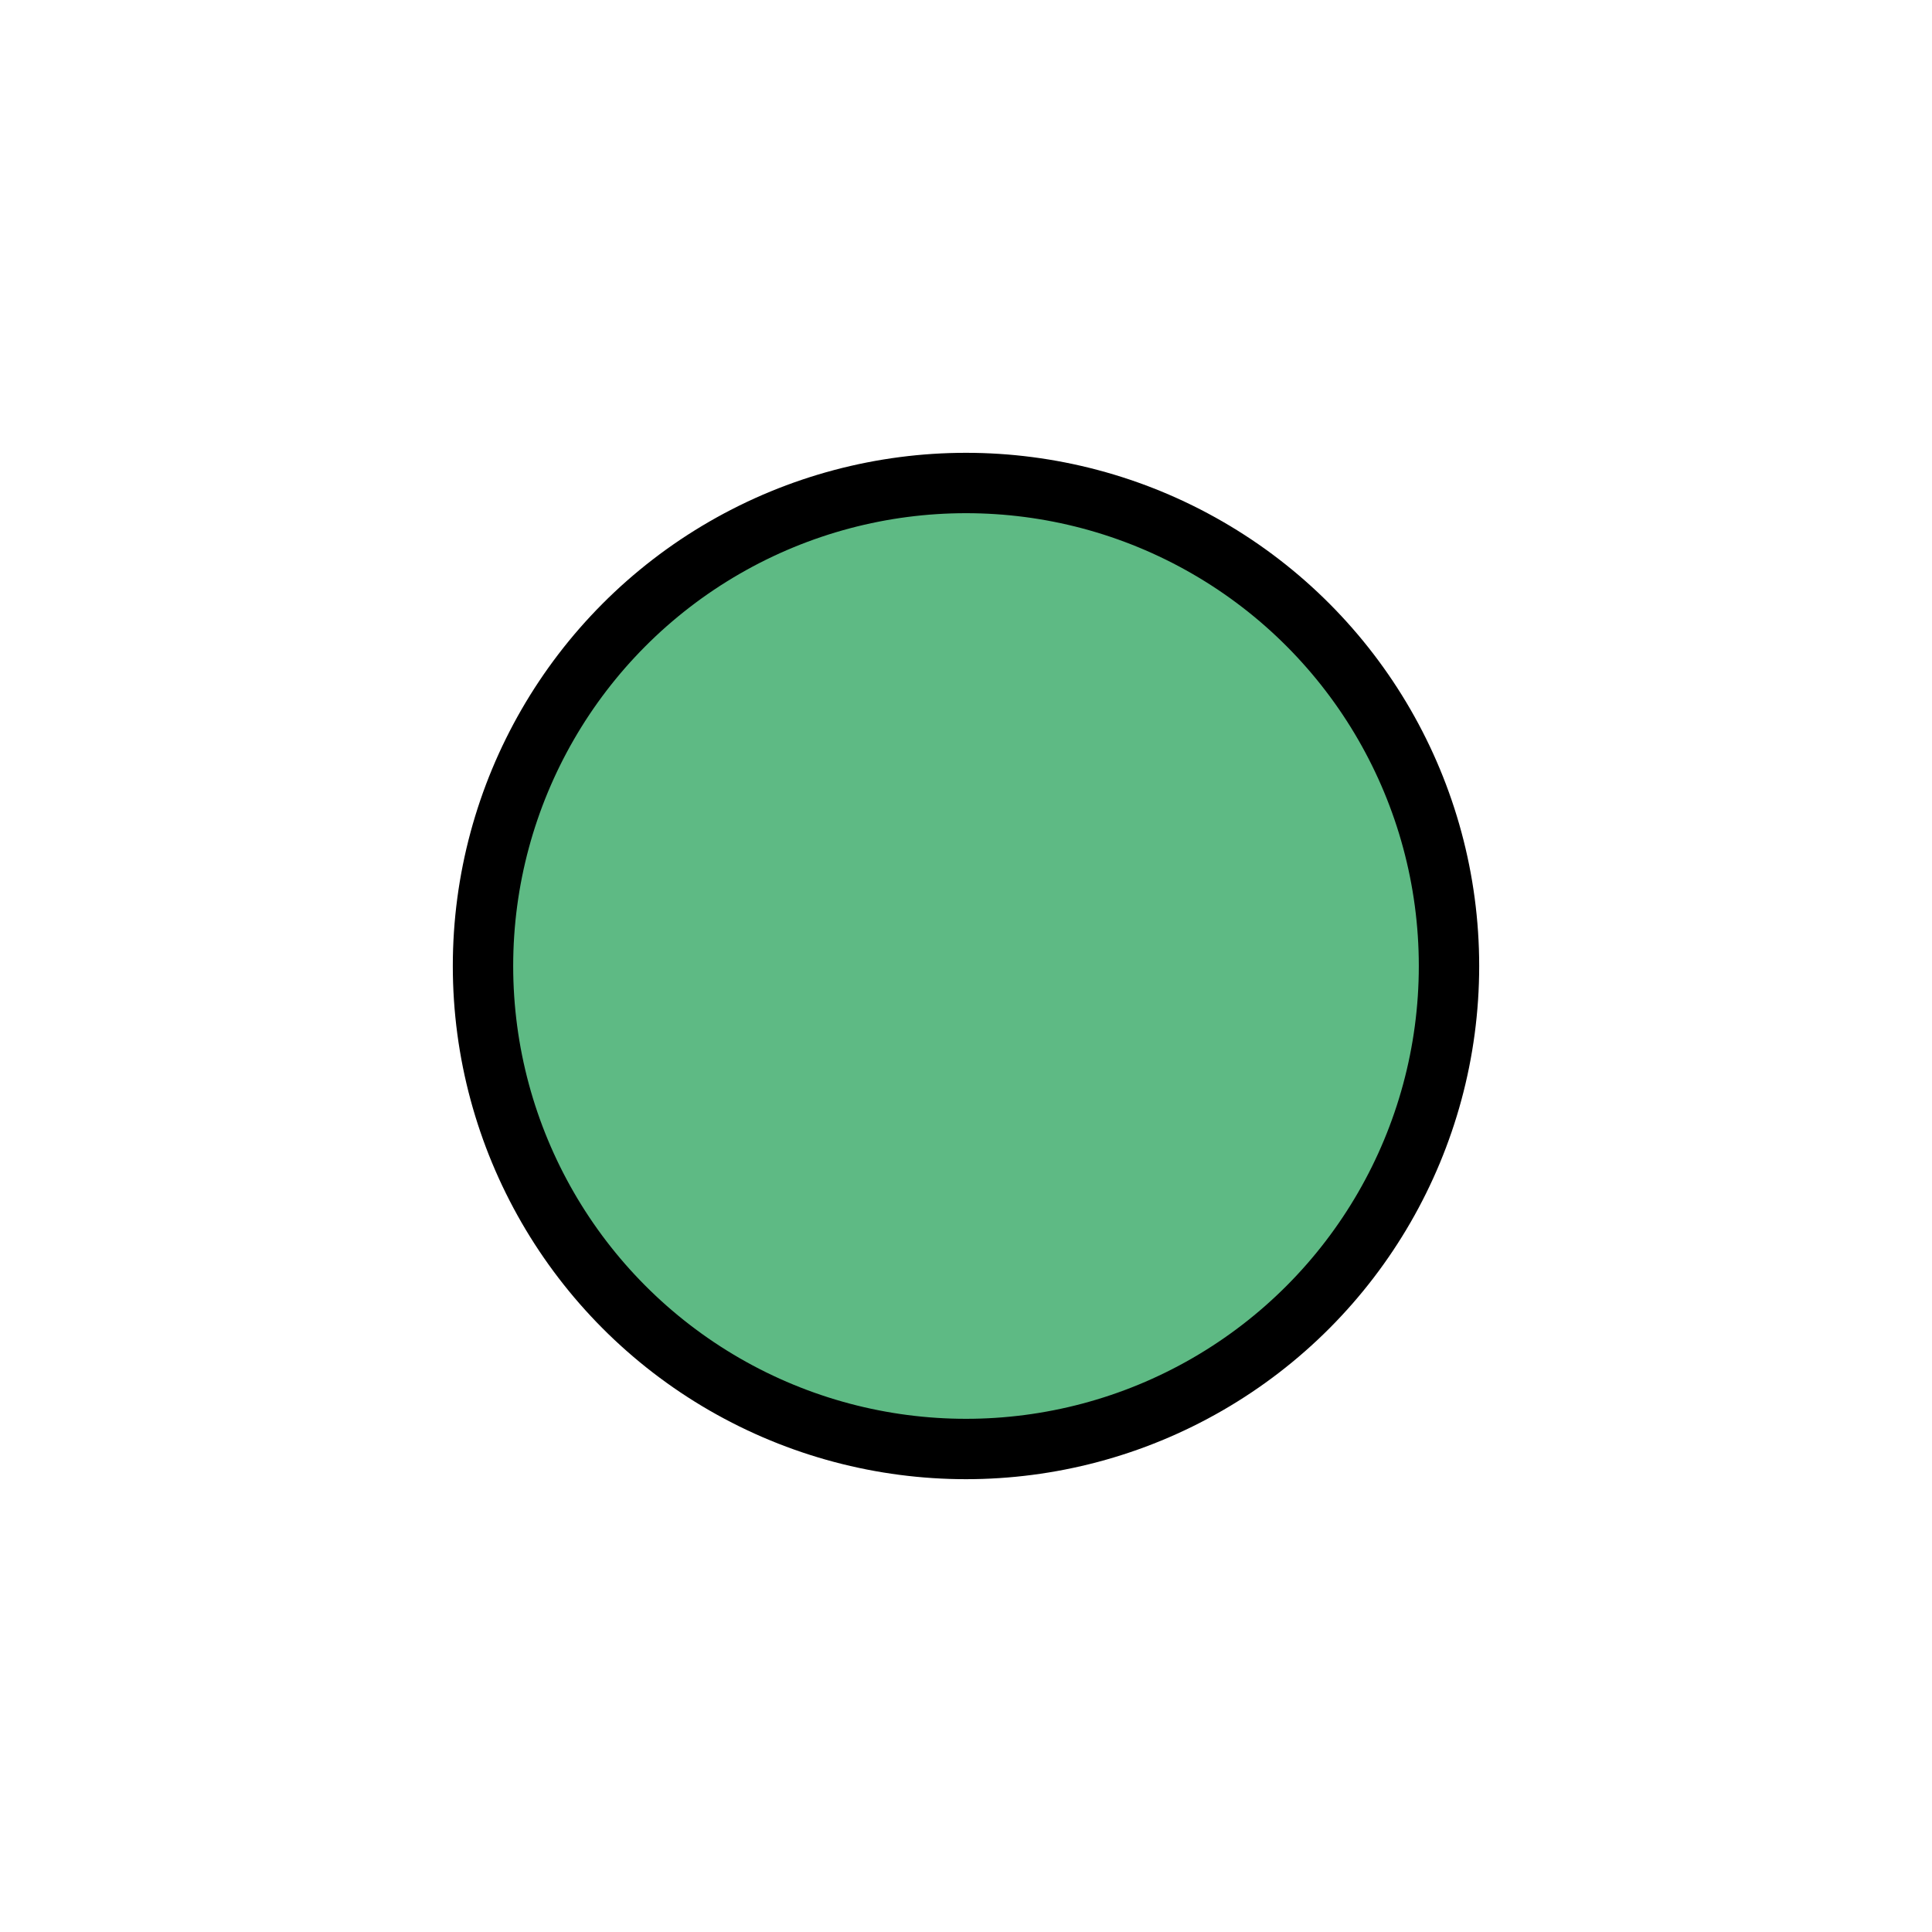 <?xml version="1.0" encoding="UTF-8" standalone="no"?>
<svg
   xmlns="http://www.w3.org/2000/svg"
   version="1.1"
   id="svg2"
   viewBox="0 0 16 16"
    >
  <defs id="defs4" />
  <title>Python 3 porting status pie chart</title>
  <!-- [] / 1 -->
  <g
     id="layer1">
    
    <circle cx="8" cy="8" r="4"
       style="
        stroke:#000000;stroke-opacity:1;
        fill:#5EBA84;fill-opacity:1;
        stroke-width:0.5px;stroke-linecap:butt;stroke-linejoin:round;
        stroke-miterlimit:4;
       "
       id="circle-bg" />
            />
    
    
    
  </g>
</svg>